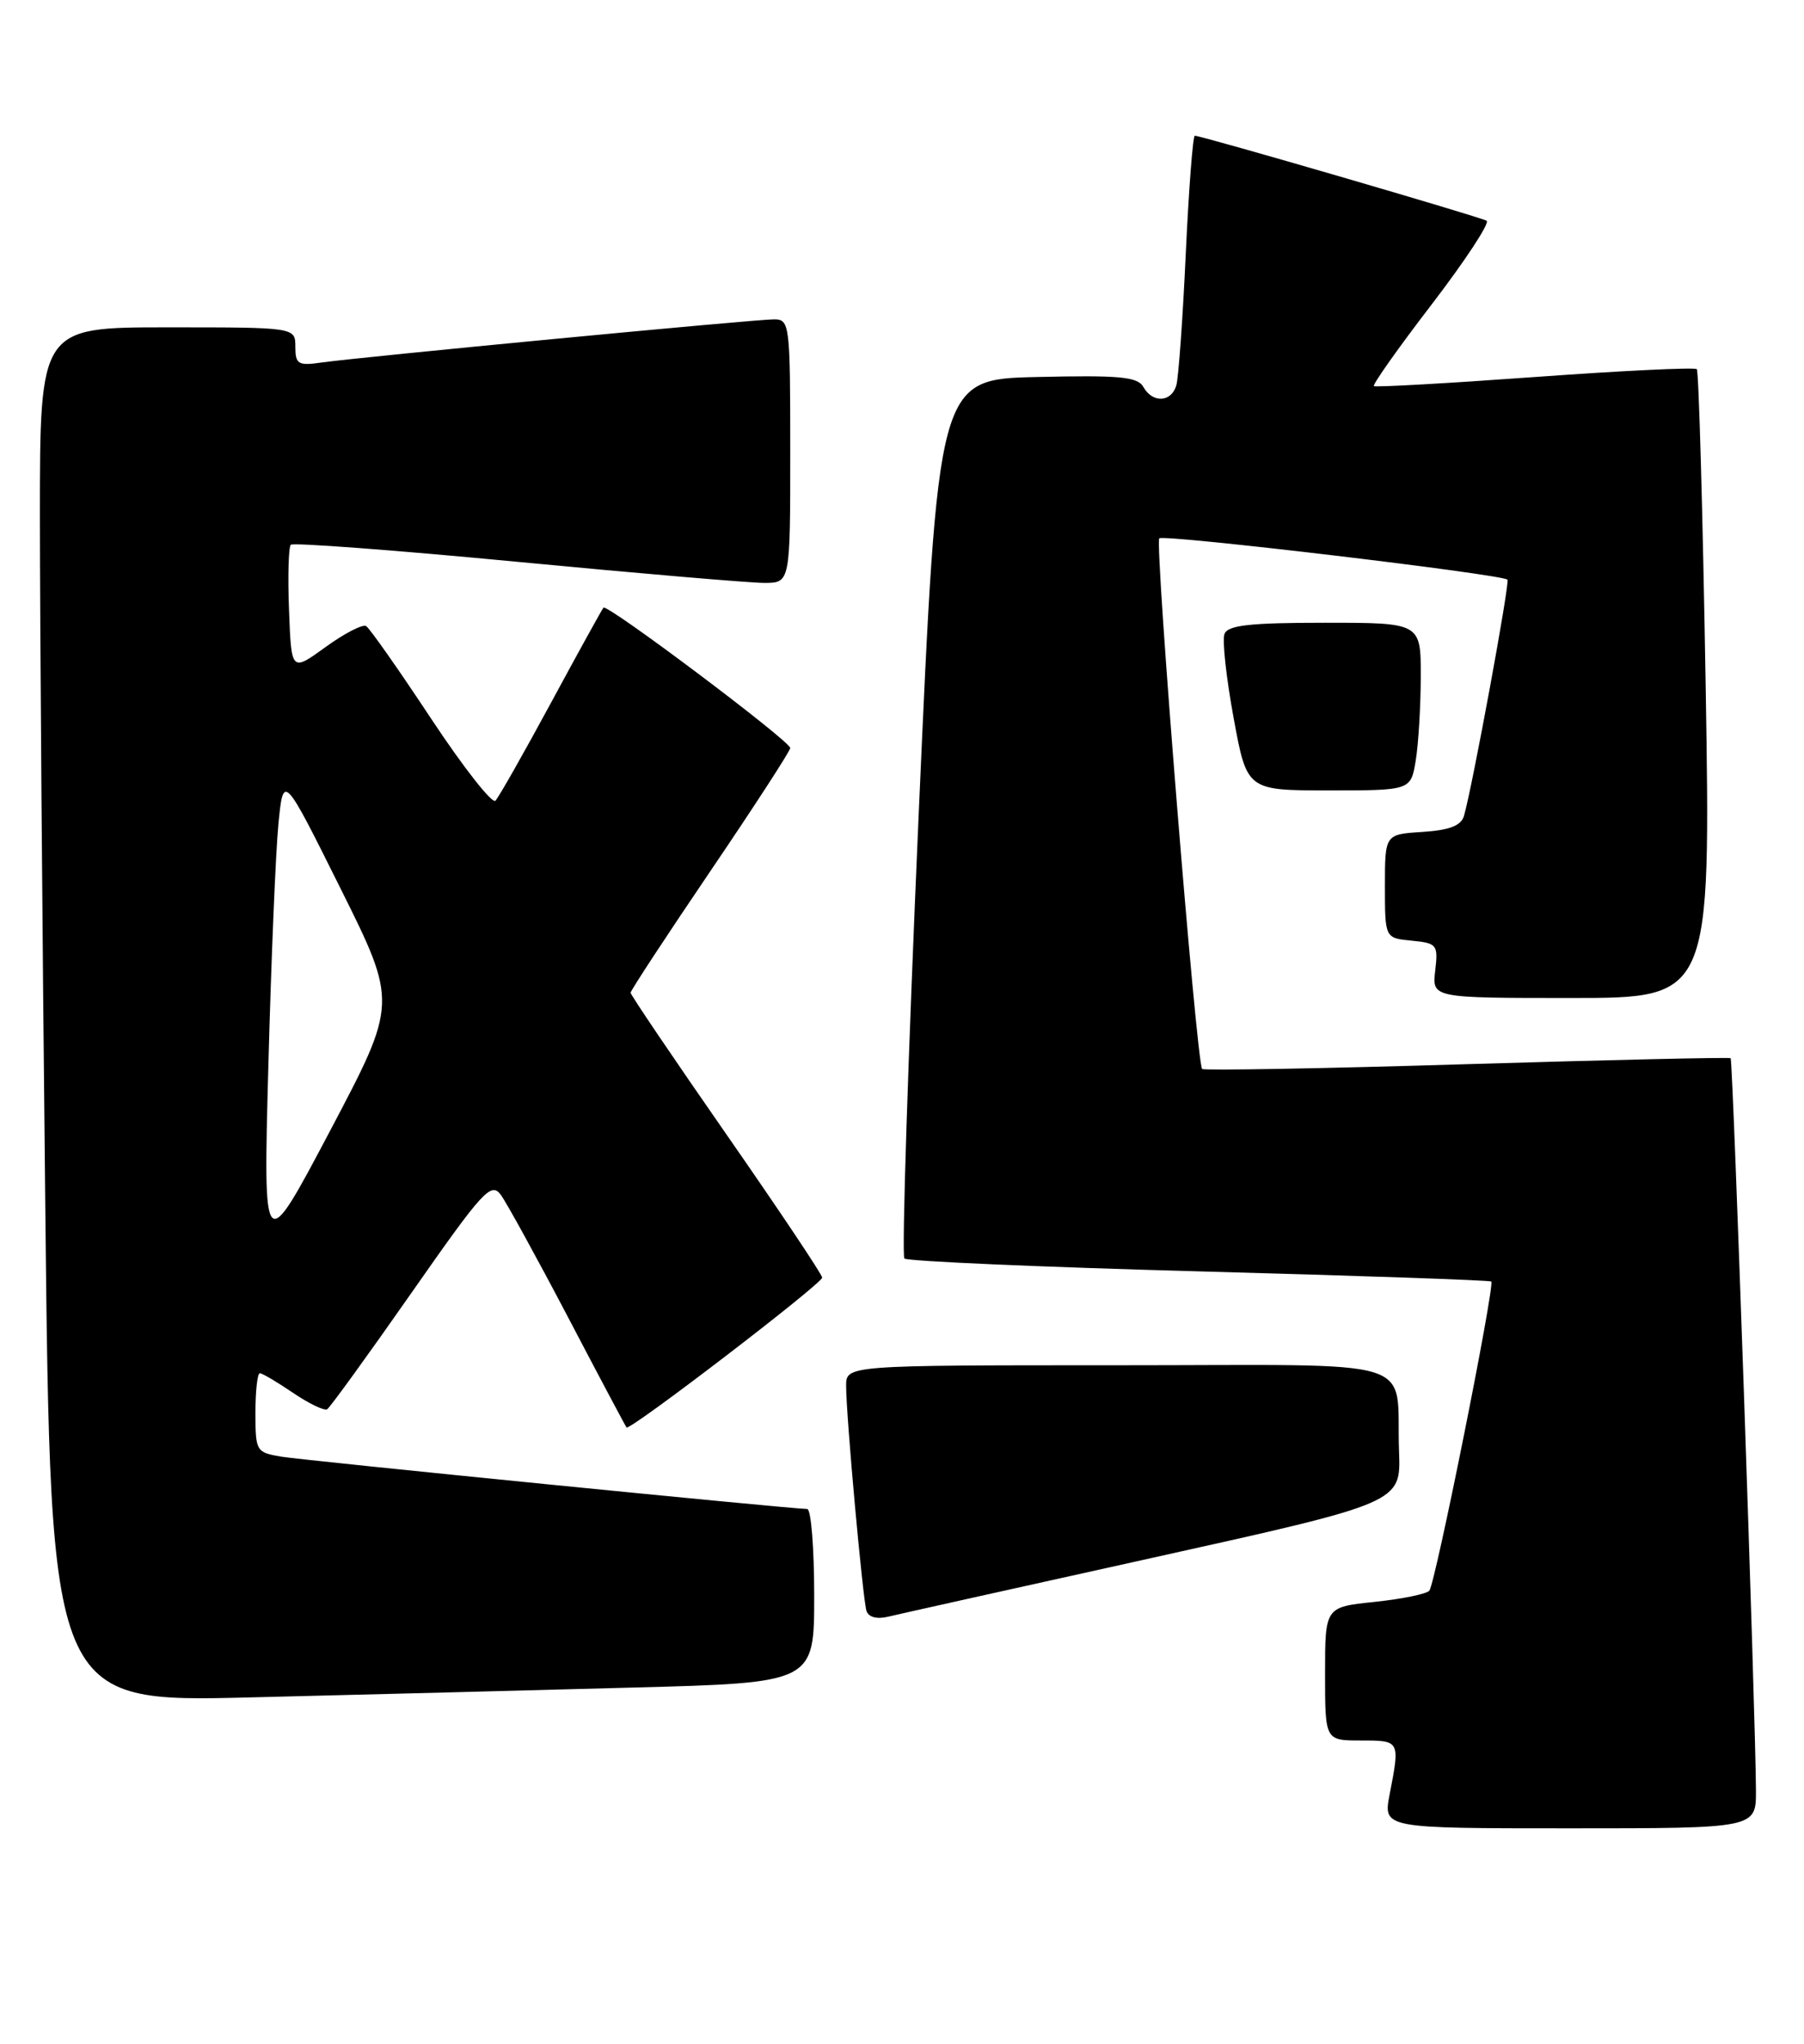 <?xml version="1.0" encoding="UTF-8" standalone="no"?>
<!DOCTYPE svg PUBLIC "-//W3C//DTD SVG 1.1//EN" "http://www.w3.org/Graphics/SVG/1.1/DTD/svg11.dtd" >
<svg xmlns="http://www.w3.org/2000/svg" xmlns:xlink="http://www.w3.org/1999/xlink" version="1.1" viewBox="0 0 226 256">
 <g >
 <path fill="currentColor"
d=" M 219.98 224.25 C 219.94 214.77 217.10 132.77 216.81 132.54 C 216.64 132.41 201.75 132.75 183.72 133.29 C 165.70 133.84 150.79 134.10 150.60 133.89 C 149.89 133.08 144.64 68.03 145.23 67.43 C 145.77 66.89 187.89 71.89 188.85 72.60 C 189.19 72.86 184.41 98.79 183.40 102.20 C 183.04 103.42 181.58 103.98 178.20 104.20 C 173.50 104.50 173.50 104.50 173.50 111.00 C 173.50 117.50 173.50 117.50 176.85 117.82 C 180.03 118.13 180.18 118.32 179.80 121.57 C 179.40 125.00 179.40 125.00 196.86 125.00 C 214.32 125.00 214.32 125.00 213.68 85.85 C 213.32 64.31 212.82 46.49 212.57 46.24 C 212.32 45.99 203.21 46.43 192.31 47.22 C 181.41 48.01 172.33 48.52 172.12 48.36 C 171.91 48.20 175.17 43.58 179.38 38.10 C 183.58 32.61 186.67 27.91 186.24 27.65 C 185.48 27.18 150.54 17.00 149.68 17.00 C 149.44 17.00 148.93 23.64 148.55 31.75 C 148.18 39.86 147.64 47.29 147.37 48.25 C 146.75 50.41 144.40 50.53 143.24 48.47 C 142.53 47.19 140.28 46.98 129.94 47.22 C 117.50 47.50 117.50 47.50 115.08 102.25 C 113.76 132.36 112.95 157.28 113.30 157.63 C 113.64 157.97 130.25 158.70 150.21 159.24 C 170.17 159.78 186.64 160.35 186.82 160.51 C 187.31 160.96 179.81 198.39 179.06 199.24 C 178.70 199.65 175.62 200.28 172.21 200.64 C 166.00 201.28 166.00 201.28 166.00 209.64 C 166.00 218.00 166.00 218.00 170.50 218.00 C 175.40 218.00 175.40 217.99 174.09 224.75 C 173.27 229.00 173.27 229.00 196.63 229.00 C 220.00 229.00 220.00 229.00 219.98 224.25 Z  M 79.25 211.37 C 102.00 210.77 102.00 210.77 102.00 199.88 C 102.00 193.90 101.61 189.00 101.12 189.00 C 99.14 189.00 38.24 182.94 35.25 182.45 C 32.09 181.92 32.00 181.77 32.00 176.95 C 32.00 174.23 32.25 172.00 32.55 172.00 C 32.86 172.00 34.73 173.11 36.72 174.46 C 38.71 175.81 40.63 176.73 40.99 176.51 C 41.35 176.28 46.09 169.74 51.52 161.97 C 60.52 149.09 61.52 147.99 62.75 149.67 C 63.48 150.67 67.27 157.57 71.17 165.00 C 75.06 172.43 78.36 178.63 78.49 178.79 C 78.89 179.25 103.00 160.78 103.00 160.02 C 103.00 159.64 97.60 151.57 91.00 142.08 C 84.40 132.59 79.00 124.61 79.00 124.34 C 79.00 124.07 83.50 117.21 89.00 109.10 C 94.50 100.99 99.00 94.05 99.00 93.69 C 99.00 92.83 76.06 75.59 75.60 76.11 C 75.42 76.32 72.46 81.67 69.04 88.00 C 65.62 94.33 62.48 99.85 62.07 100.29 C 61.66 100.72 58.03 96.09 54.00 90.00 C 49.97 83.90 46.31 78.69 45.87 78.42 C 45.44 78.15 43.15 79.33 40.79 81.04 C 36.50 84.15 36.50 84.15 36.21 76.45 C 36.04 72.22 36.15 68.52 36.43 68.23 C 36.72 67.95 49.45 68.90 64.73 70.36 C 80.00 71.82 93.96 73.01 95.75 73.01 C 99.00 73.00 99.00 73.00 99.00 56.50 C 99.00 40.53 98.93 40.00 96.95 40.00 C 94.57 40.00 45.10 44.72 40.25 45.41 C 37.35 45.83 37.00 45.61 37.00 43.44 C 37.00 41.00 37.00 41.00 21.00 41.00 C 5.00 41.00 5.00 41.00 5.00 64.75 C 5.00 77.81 5.30 116.56 5.67 150.86 C 6.33 213.23 6.33 213.23 31.42 212.60 C 45.21 212.26 66.74 211.71 79.25 211.37 Z  M 144.50 195.09 C 175.50 188.22 175.50 188.22 175.27 181.86 C 174.82 169.74 178.93 171.00 139.98 171.00 C 106.00 171.00 106.00 171.00 106.00 173.59 C 106.00 177.33 108.08 200.26 108.55 201.77 C 108.80 202.55 109.85 202.83 111.23 202.50 C 112.48 202.20 127.45 198.86 144.50 195.09 Z  M 177.36 95.25 C 177.70 93.19 177.98 88.46 177.99 84.75 C 178.00 78.00 178.00 78.00 165.97 78.00 C 156.58 78.00 153.82 78.31 153.40 79.40 C 153.10 80.17 153.62 84.89 154.54 89.90 C 156.21 99.00 156.21 99.00 166.47 99.00 C 176.74 99.00 176.74 99.00 177.36 95.25 Z  M 33.62 133.50 C 33.97 120.30 34.54 106.67 34.88 103.20 C 35.50 96.90 35.50 96.90 42.65 111.26 C 49.80 125.62 49.80 125.62 41.39 141.56 C 32.97 157.50 32.97 157.50 33.62 133.50 Z "/>
</g>
</svg>